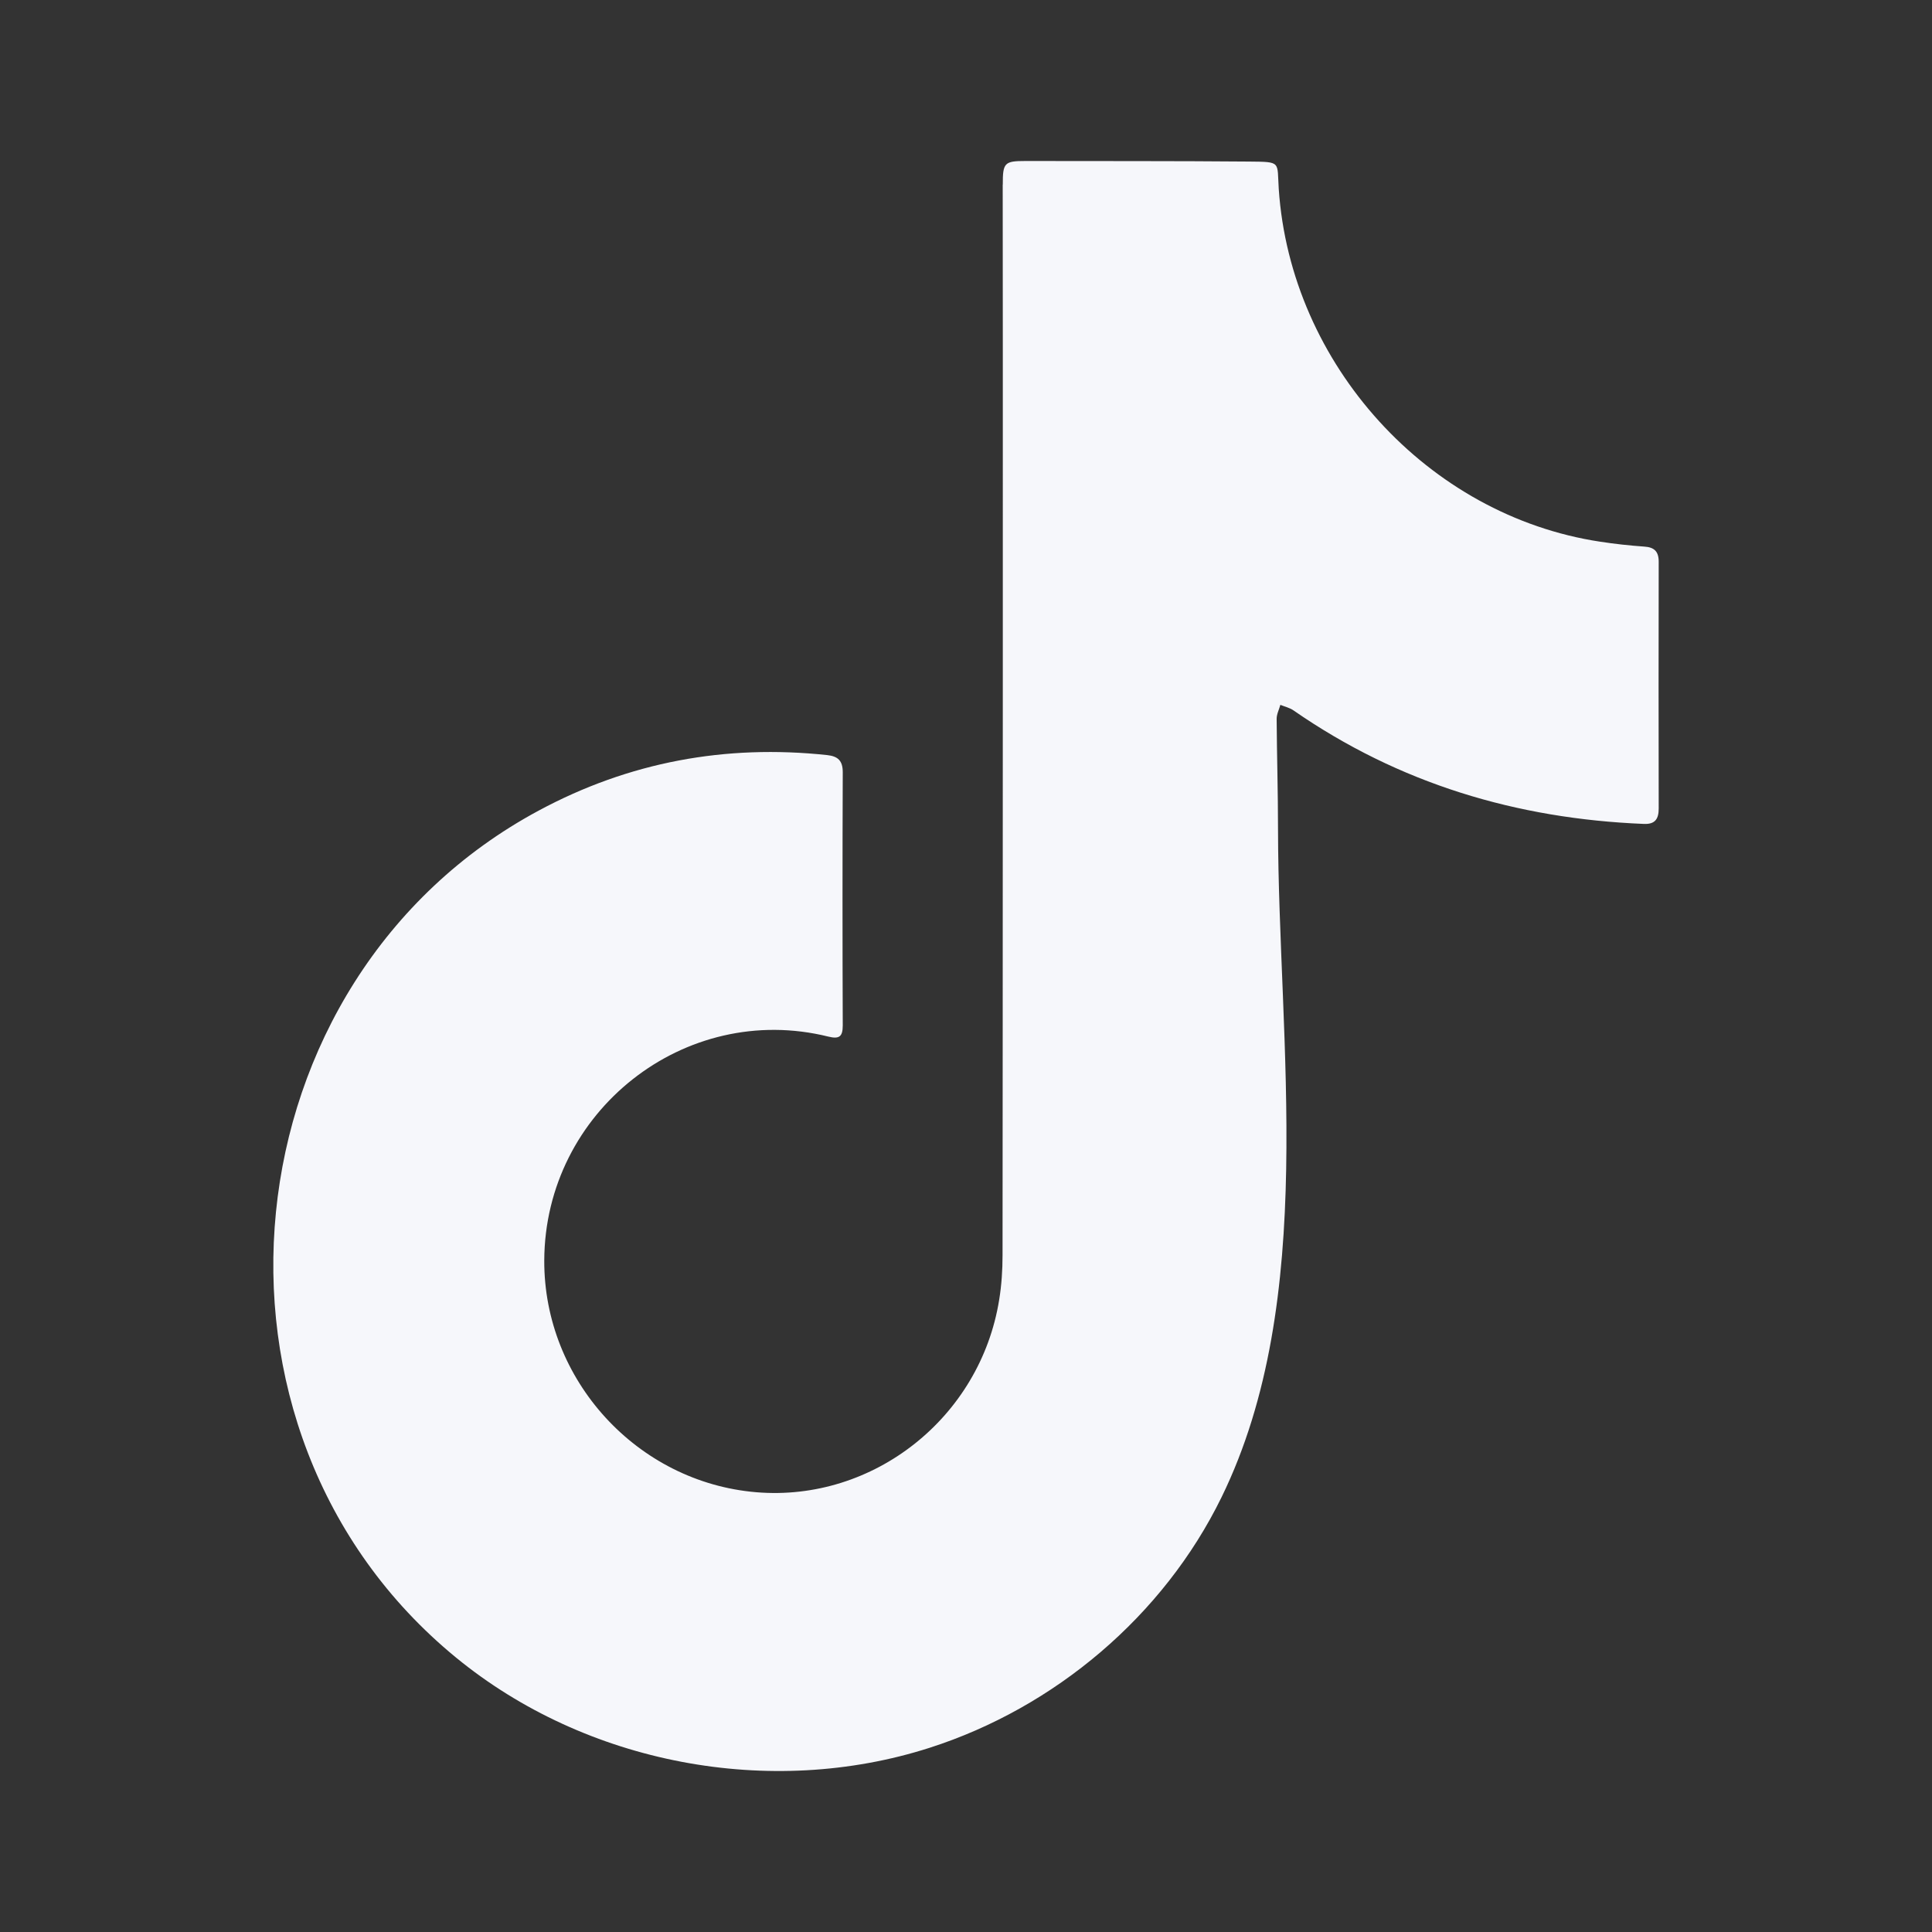 <svg xmlns:xlink="http://www.w3.org/1999/xlink" xmlns="http://www.w3.org/2000/svg" class="AssemblyIcon AssemblyIcon--small" aria-label="TikTok" width="24"  height="24" ><rect width="100%" height="100%" fill="#333333" stroke="none"/><defs><symbol id="tiktok" viewBox="0 0 24 24">
  <path d="M12.457 2.293C12.456 2.021 12.478 2 12.739 2C13.665 2.002 14.591 1.999 15.517 2.007C15.921 2.011 15.863 2.005 15.885 2.345C16.031 4.53 17.739 6.406 19.877 6.729C20.059 6.757 20.242 6.777 20.426 6.79C20.549 6.798 20.605 6.849 20.605 6.978C20.603 7.999 20.603 9.021 20.605 10.043C20.605 10.173 20.561 10.241 20.421 10.235C18.84 10.171 17.379 9.734 16.067 8.824C16.02 8.792 15.96 8.778 15.905 8.756C15.889 8.815 15.858 8.873 15.859 8.932C15.862 9.389 15.876 9.846 15.876 10.303C15.88 12.956 16.376 16.14 15.175 18.598C14.453 20.076 13.1 21.214 11.547 21.712C9.565 22.347 7.28 21.915 5.665 20.591C2.22 17.767 2.803 12.16 6.691 10.07C7.815 9.465 9.012 9.245 10.276 9.38C10.41 9.395 10.469 9.45 10.469 9.593C10.465 10.641 10.465 11.69 10.469 12.738C10.469 12.879 10.425 12.91 10.29 12.877C8.506 12.435 6.769 13.806 6.761 15.657C6.755 17.144 7.915 18.413 9.394 18.537C10.849 18.659 12.177 17.61 12.412 16.147C12.442 15.964 12.454 15.777 12.454 15.591C12.457 13.457 12.459 3.092 12.456 2.293H12.457Z" fill-rule="evenodd"></path>
</symbol></defs><noscript fill="#F6F7FB"></noscript><use xlink:href="#tiktok" fill="#F6F7FB"></use><noscript fill="#F6F7FB"></noscript></svg>